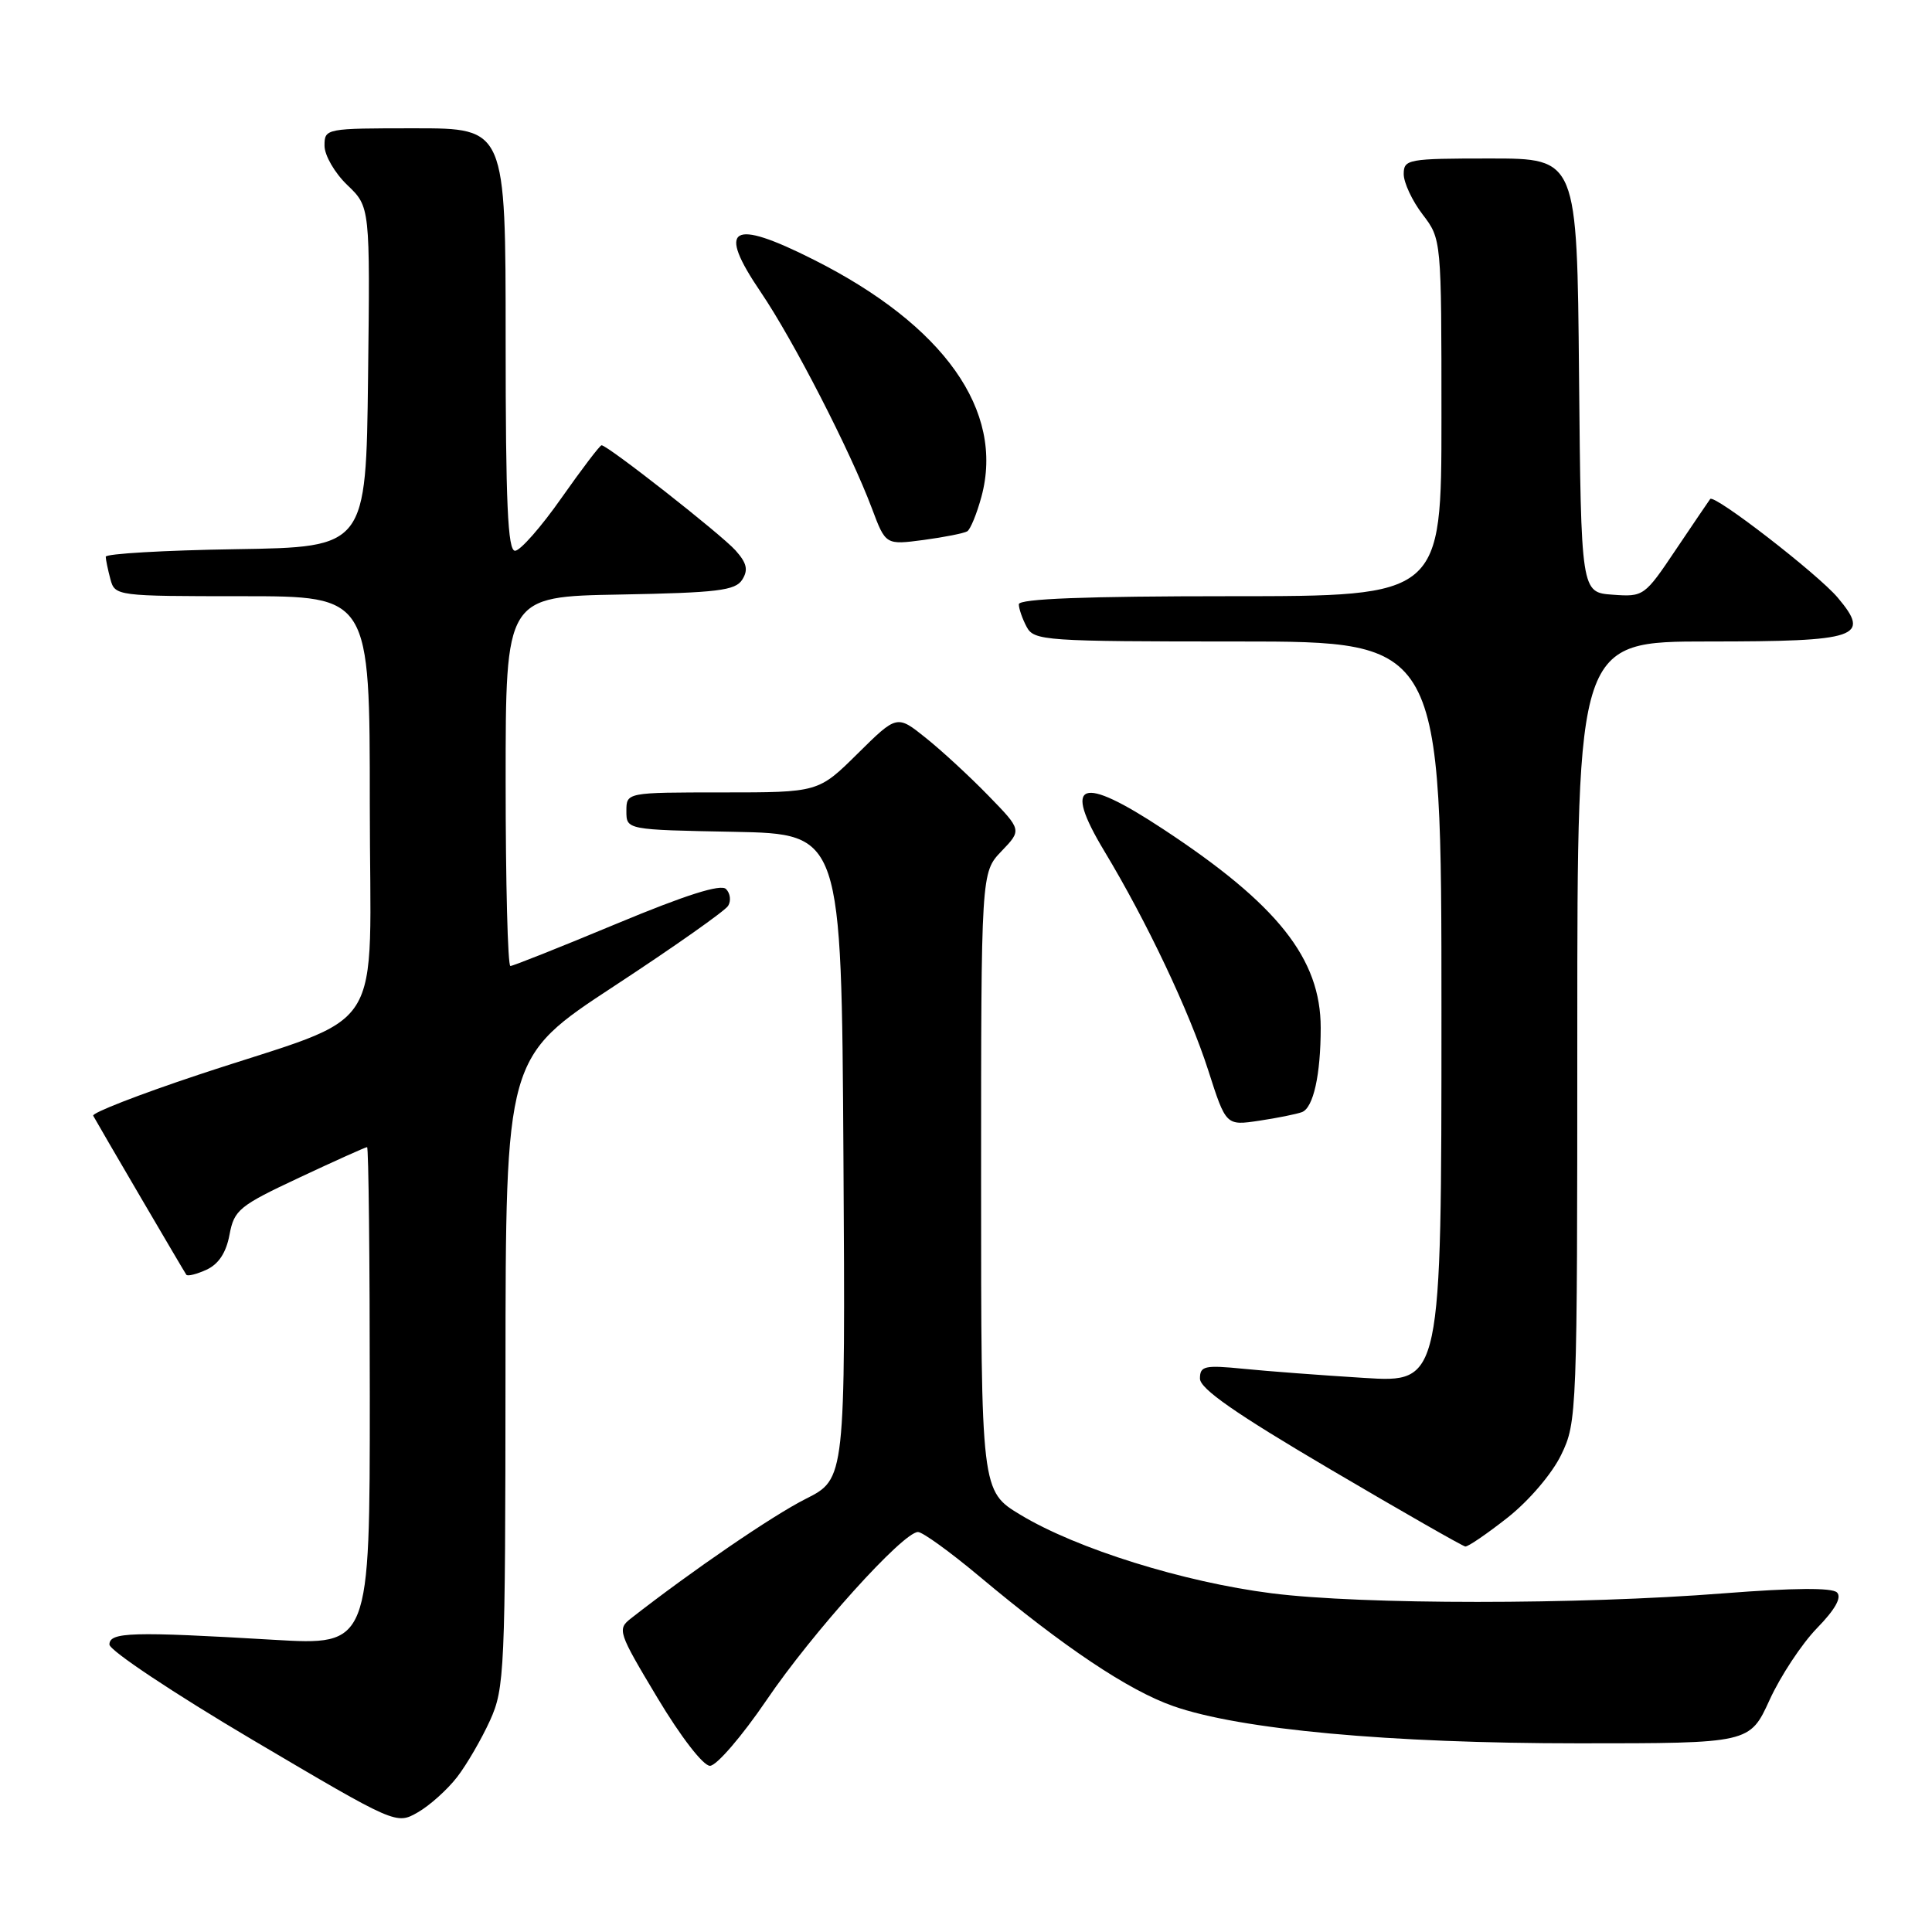 <?xml version="1.0" encoding="UTF-8" standalone="no"?>
<!DOCTYPE svg PUBLIC "-//W3C//DTD SVG 1.1//EN" "http://www.w3.org/Graphics/SVG/1.1/DTD/svg11.dtd" >
<svg xmlns="http://www.w3.org/2000/svg" xmlns:xlink="http://www.w3.org/1999/xlink" version="1.1" viewBox="0 0 256 256">
 <g >
 <path fill="currentColor"
d=" M 60.57 235.47 C 61.85 233.81 63.81 230.43 64.93 227.97 C 66.86 223.71 66.96 221.53 66.98 181.80 C 67.00 140.10 67.00 140.10 81.37 130.67 C 89.27 125.49 96.07 120.70 96.48 120.03 C 96.89 119.37 96.77 118.37 96.20 117.80 C 95.51 117.11 90.89 118.57 81.72 122.39 C 74.31 125.48 67.97 128.00 67.63 128.00 C 67.28 128.00 67.00 116.99 67.00 103.53 C 67.00 79.05 67.00 79.05 82.14 78.78 C 95.09 78.54 97.44 78.25 98.35 76.81 C 99.17 75.51 98.96 74.61 97.46 72.93 C 95.55 70.80 80.52 59.00 79.71 59.00 C 79.49 59.00 77.10 62.14 74.40 65.98 C 71.71 69.82 68.94 72.97 68.25 72.98 C 67.28 73.00 67.00 66.74 67.00 45.00 C 67.00 17.00 67.00 17.00 55.00 17.00 C 43.13 17.00 43.00 17.02 43.00 19.31 C 43.00 20.59 44.36 22.93 46.02 24.52 C 49.04 27.41 49.04 27.41 48.77 49.95 C 48.50 72.50 48.50 72.50 31.25 72.77 C 21.76 72.92 14.01 73.37 14.01 73.77 C 14.02 74.17 14.30 75.51 14.63 76.75 C 15.23 78.97 15.45 79.00 32.12 79.00 C 49.00 79.00 49.00 79.00 49.00 106.54 C 49.00 138.26 51.73 133.96 26.24 142.43 C 18.40 145.04 12.15 147.47 12.35 147.84 C 13.06 149.15 24.40 168.51 24.69 168.91 C 24.86 169.14 26.06 168.84 27.37 168.24 C 28.96 167.51 29.97 165.99 30.41 163.61 C 31.03 160.31 31.68 159.78 39.68 156.03 C 44.41 153.81 48.44 152.00 48.64 152.00 C 48.84 152.00 49.00 166.86 49.00 185.02 C 49.00 218.03 49.00 218.03 36.25 217.28 C 17.45 216.17 14.50 216.26 14.50 217.91 C 14.50 218.69 23.05 224.38 33.50 230.56 C 52.50 241.78 52.50 241.78 55.37 240.14 C 56.94 239.24 59.28 237.14 60.57 235.47 Z  M 101.56 225.29 C 107.63 216.34 119.66 203.00 121.64 203.00 C 122.25 203.00 125.90 205.64 129.75 208.86 C 140.97 218.26 149.53 223.99 155.47 226.07 C 164.32 229.18 184.12 231.00 209.17 231.00 C 231.85 231.00 231.85 231.00 234.48 225.25 C 235.92 222.09 238.75 217.81 240.75 215.75 C 243.16 213.28 244.07 211.67 243.41 211.01 C 242.76 210.36 237.68 210.40 228.46 211.12 C 209.19 212.64 180.49 212.64 168.50 211.12 C 156.83 209.64 142.70 205.23 135.25 200.74 C 130.00 197.58 130.00 197.58 130.00 156.59 C 130.00 115.61 130.00 115.61 132.70 112.79 C 135.40 109.98 135.40 109.98 130.95 105.41 C 128.50 102.89 124.78 99.46 122.68 97.78 C 118.85 94.71 118.85 94.71 113.64 99.86 C 108.44 105.00 108.44 105.00 95.72 105.00 C 83.00 105.00 83.00 105.00 83.00 107.47 C 83.00 109.95 83.00 109.95 97.25 110.22 C 111.50 110.50 111.50 110.50 111.76 153.23 C 112.02 195.96 112.02 195.96 106.76 198.61 C 102.37 200.82 91.67 208.14 83.60 214.45 C 81.77 215.88 81.90 216.28 87.10 224.95 C 90.20 230.13 93.17 233.97 94.07 233.98 C 94.93 233.99 98.30 230.08 101.56 225.29 Z  M 199.78 201.08 C 202.61 198.84 205.66 195.27 206.87 192.76 C 208.96 188.46 209.00 187.35 209.00 136.68 C 209.00 85.00 209.00 85.00 226.38 85.00 C 246.29 85.00 247.93 84.44 243.51 79.19 C 240.88 76.07 227.16 65.45 226.61 66.12 C 226.45 66.33 224.41 69.34 222.08 72.80 C 217.91 79.02 217.79 79.10 213.68 78.80 C 209.50 78.50 209.50 78.50 209.23 49.75 C 208.97 21.00 208.97 21.00 197.48 21.00 C 186.54 21.00 186.00 21.10 186.00 23.07 C 186.00 24.20 187.12 26.61 188.50 28.41 C 191.00 31.69 191.00 31.69 191.00 55.34 C 191.00 79.00 191.00 79.00 163.00 79.00 C 143.85 79.00 135.00 79.34 135.00 80.07 C 135.00 80.65 135.47 82.00 136.04 83.07 C 137.02 84.90 138.40 85.00 164.04 85.00 C 191.00 85.00 191.00 85.00 191.00 134.11 C 191.00 183.22 191.00 183.22 180.75 182.58 C 175.11 182.23 167.91 181.69 164.75 181.37 C 159.60 180.86 159.00 181.00 159.00 182.67 C 159.00 184.02 163.73 187.31 176.25 194.68 C 185.74 200.27 193.80 204.87 194.16 204.92 C 194.52 204.96 197.05 203.23 199.78 201.08 Z  M 172.52 147.36 C 174.03 146.78 175.00 142.41 175.00 136.19 C 175.00 127.03 169.31 119.85 154.12 109.86 C 143.15 102.63 140.76 103.52 146.32 112.76 C 151.95 122.10 157.58 133.99 160.10 141.83 C 162.45 149.16 162.45 149.16 166.85 148.50 C 169.27 148.14 171.82 147.62 172.52 147.36 Z  M 128.17 70.40 C 128.59 70.13 129.44 68.06 130.05 65.80 C 133.12 54.43 125.10 43.11 107.82 34.41 C 96.85 28.88 94.93 30.07 100.82 38.73 C 105.13 45.09 112.68 59.78 115.53 67.36 C 117.35 72.21 117.35 72.21 122.37 71.55 C 125.13 71.18 127.74 70.66 128.17 70.40 Z "/>
</g>
</svg>